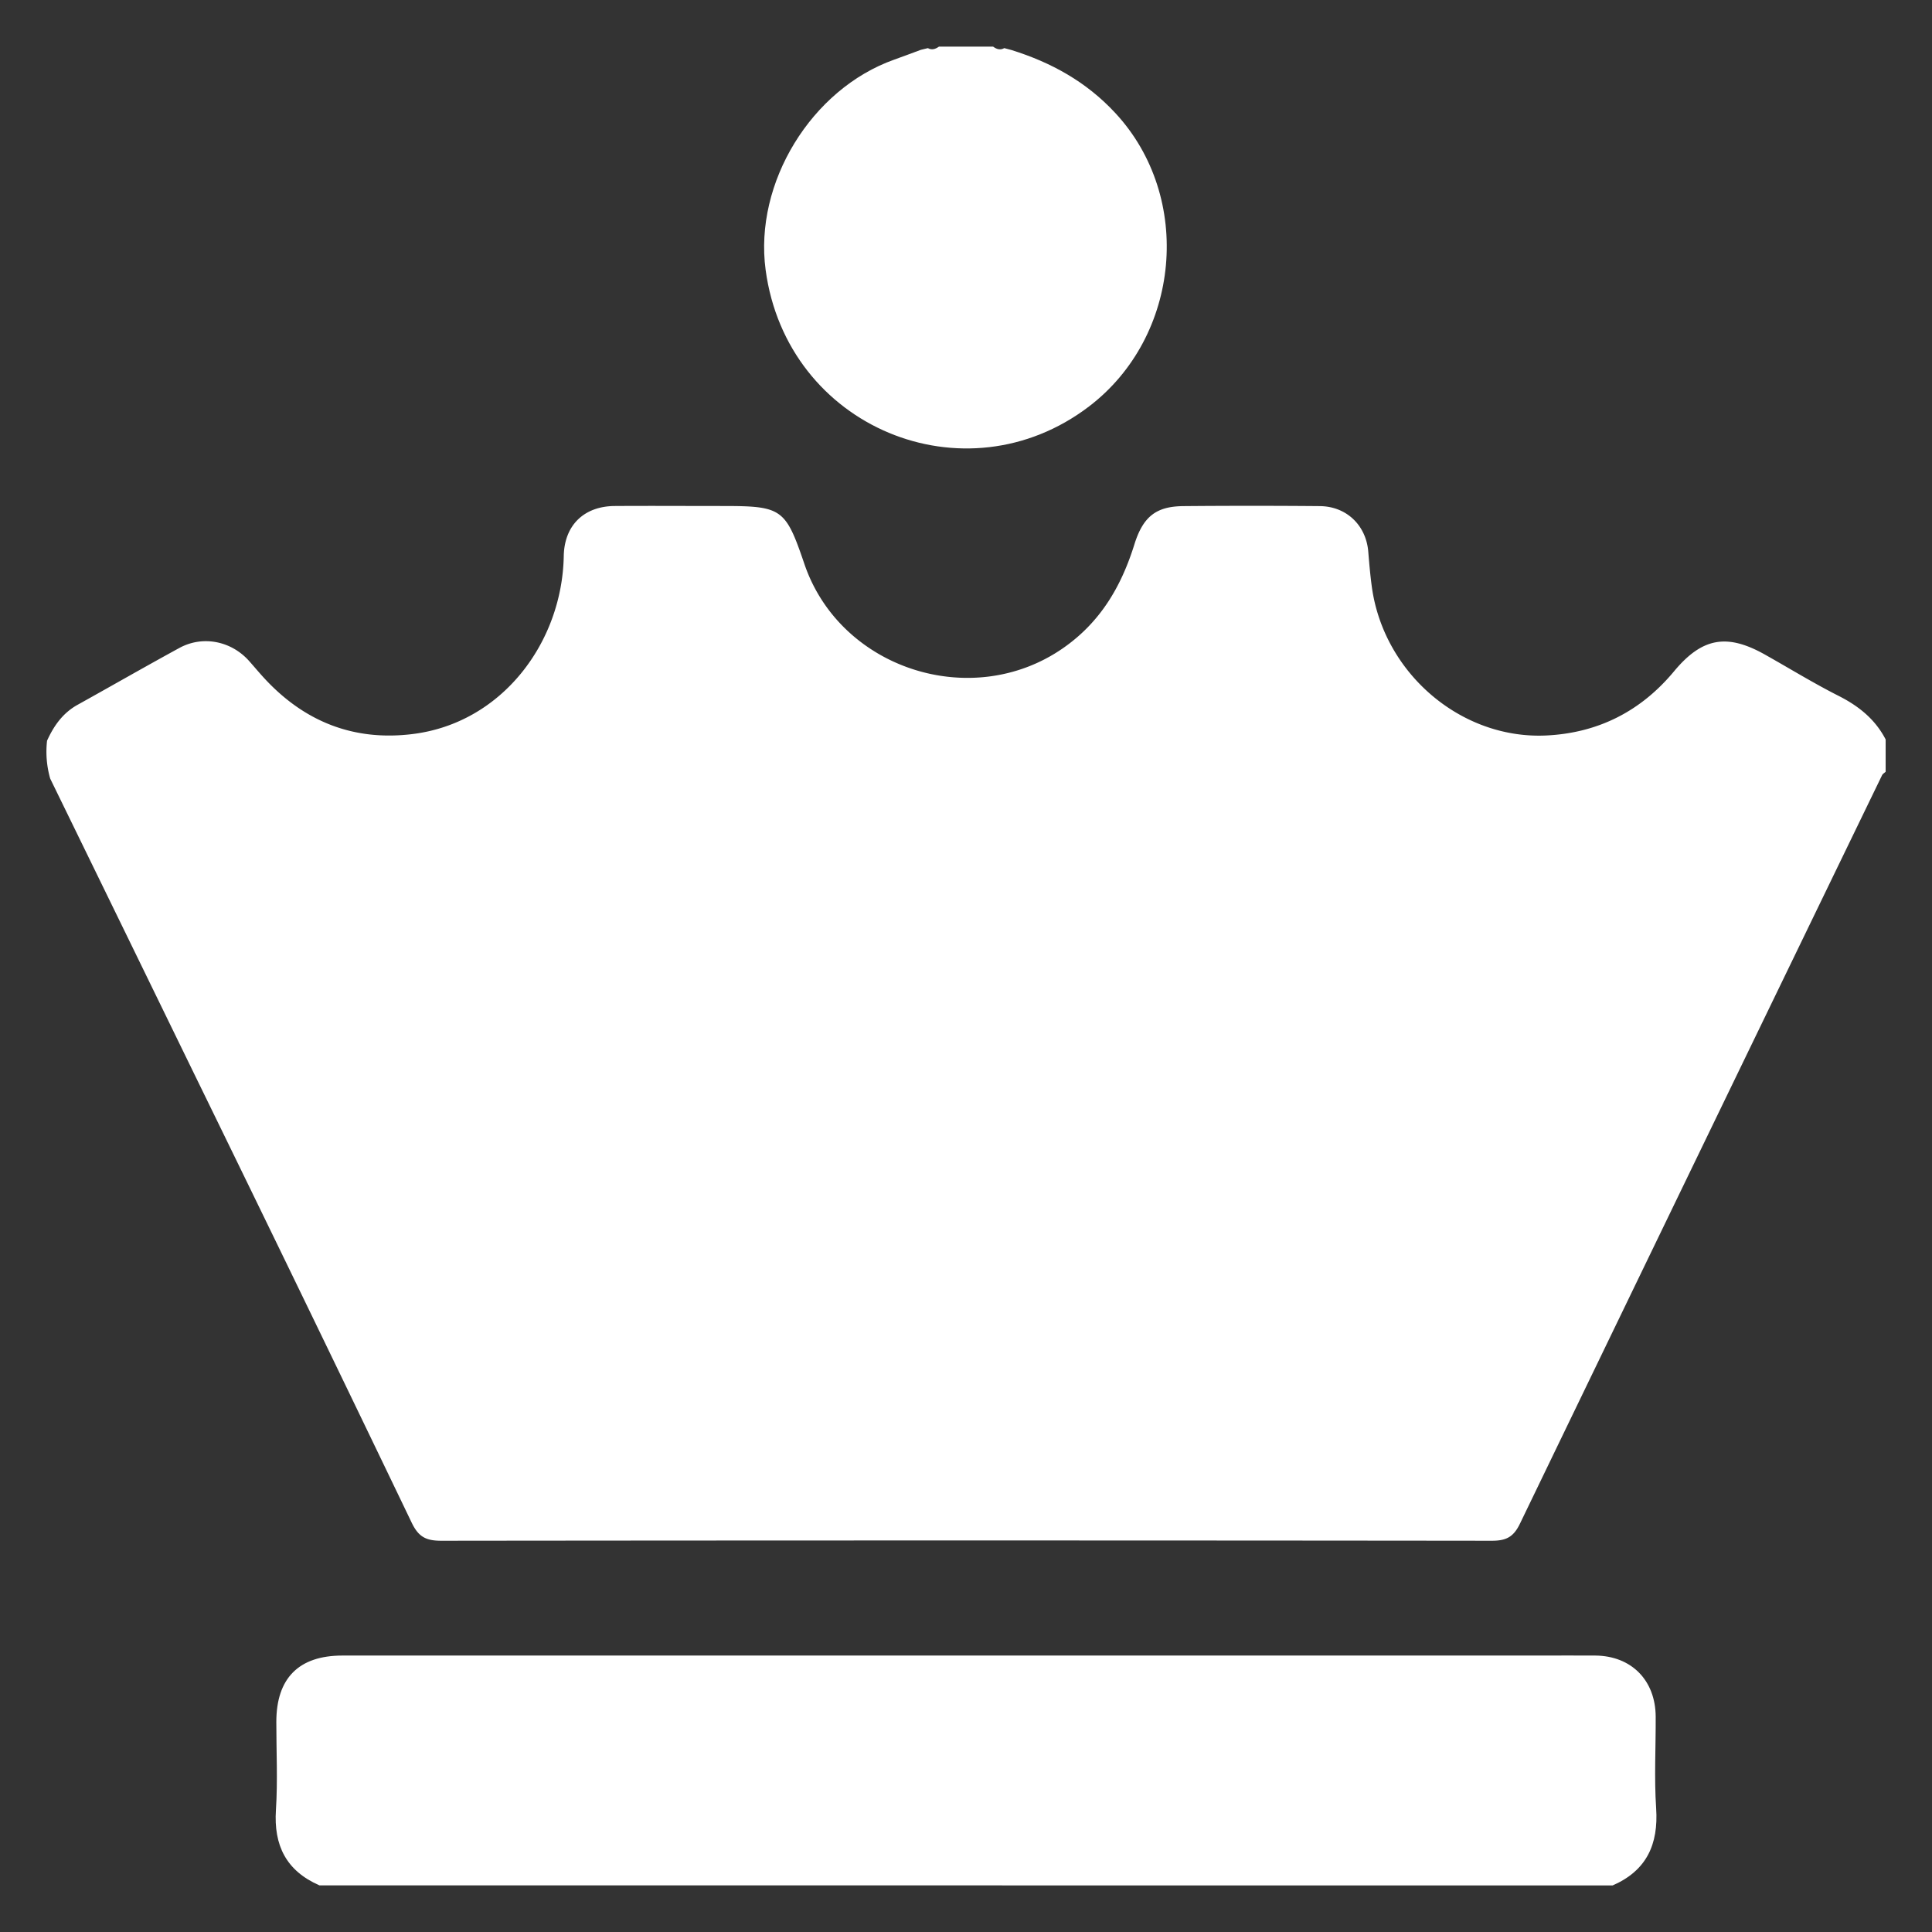 <svg id="Camada_1" data-name="Camada 1" xmlns="http://www.w3.org/2000/svg" viewBox="0 0 1024 1024">
  <rect x="0" y="0" width="1024" height="1024" fill="#333333" stroke="none"/>
  <g>
    <path d="M999.43,391.92v17.14c-.65.6-1.54,1.09-1.9,1.83q-96.12,198.3-191.95,396.74c-3.46,7.17-7.44,9-14.93,9q-278.37-.3-556.73,0c-7.94,0-12-1.89-15.65-9.44Q160.9,687.76,102.68,568.66q-38-78-76.08-156a51.91,51.91,0,0,1-1.66-20.07c3.58-7.91,8.37-14.71,16.23-19.06,18-10,35.83-20.25,53.9-30.1,12.42-6.77,27.55-3.7,37,6.95,2.73,3.08,5.37,6.25,8.17,9.27,21.24,22.94,47.39,33.27,78.51,29.4,47.46-5.89,79.2-48.68,80.05-94.29.3-16.41,10.74-26.47,27.07-26.57,19-.12,38.06,0,57.1,0,31.52,0,33.36,1.3,43.38,30.75,18.92,55.56,88.54,78.11,136.87,44.74,19.85-13.7,31-32.64,38-55.06,4.66-15,11.71-20.24,26-20.37q36.16-.32,72.33,0c14.17.13,24.52,10.22,25.66,24.15.49,6,1,12,1.8,18,6,46.19,47.3,81.7,92.81,79.4,27.32-1.38,49.9-12.87,67.46-34,14.82-17.8,27.94-20.23,48.17-8.86,13,7.3,25.67,15.11,38.93,21.82C985.13,374.19,993.87,381.19,999.43,391.92Z" style="fill: #fff"/>
    <path d="M169.3,999.28c-17.56-7.68-24.29-21.11-23.05-40,1-15.48.19-31.07.21-46.61,0-23.2,11.9-35.19,35-35.19H816.05c9.84,0,19.67-.07,29.5,0,19.12.16,31.91,13.1,32,32.41.08,16.17-.84,32.41.24,48.51,1.28,19.19-5.08,33.08-23.07,40.92Z" style="fill: #fff"/>
    <path d="M497.66,24.72h28.71c1.83,1.34,3.76,2,5.92.78l3.76,1c21.1,6.58,39.67,16.8,55.05,33.36,41.54,44.72,34.72,118.51-13.9,155.57C511.48,265.52,417,226.65,405.79,143,399.63,97,430,47.18,474,31.59c4.71-1.67,9.38-3.45,14.07-5.18l3.73-.9C493.92,26.69,495.83,26,497.66,24.72Z" style="fill: #fff"/>
  </g>
</svg>
